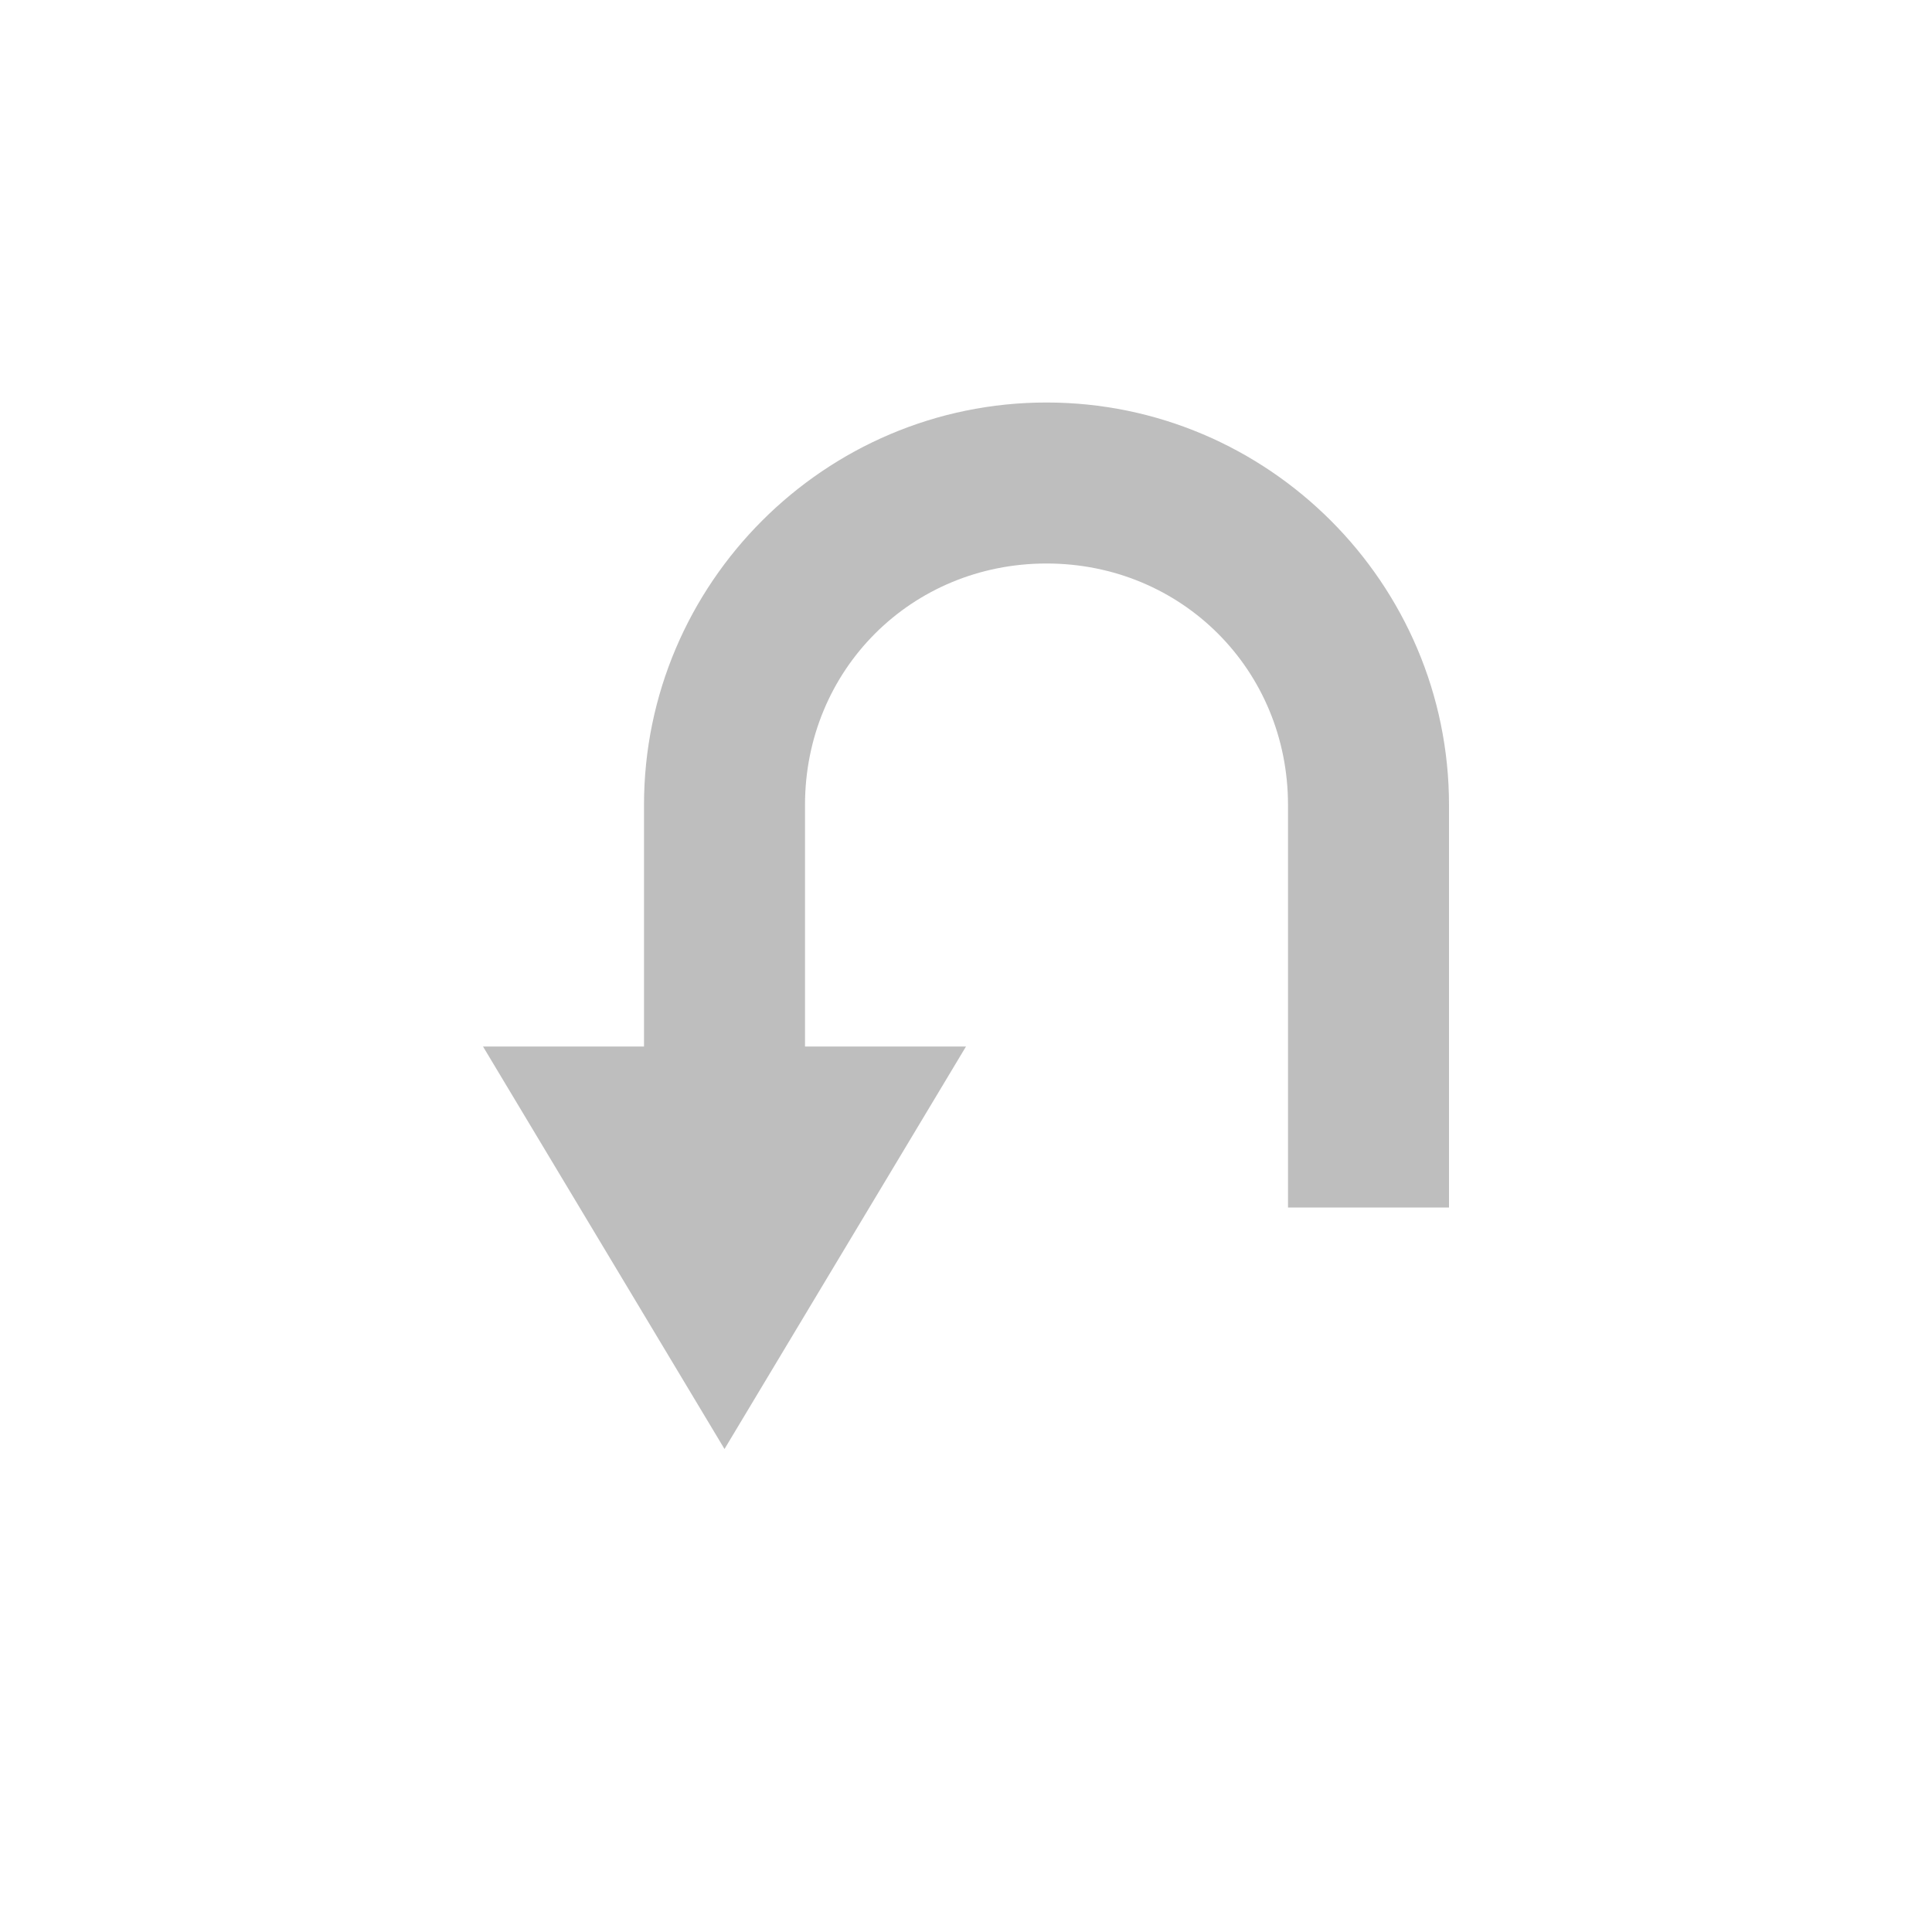 <svg height="24" viewBox="0 0 24 24" width="24" xmlns="http://www.w3.org/2000/svg"><path d="m9 1c-2.753 0-5 2.247-5 5v3h-2l3 5 3-5h-2v-3c0-1.679 1.321-3 3-3s3 1.321 3 3v5h2v-5c0-2.753-2.247-5-5-5z" fill="#bebebe" transform="translate(4 4)"/></svg>